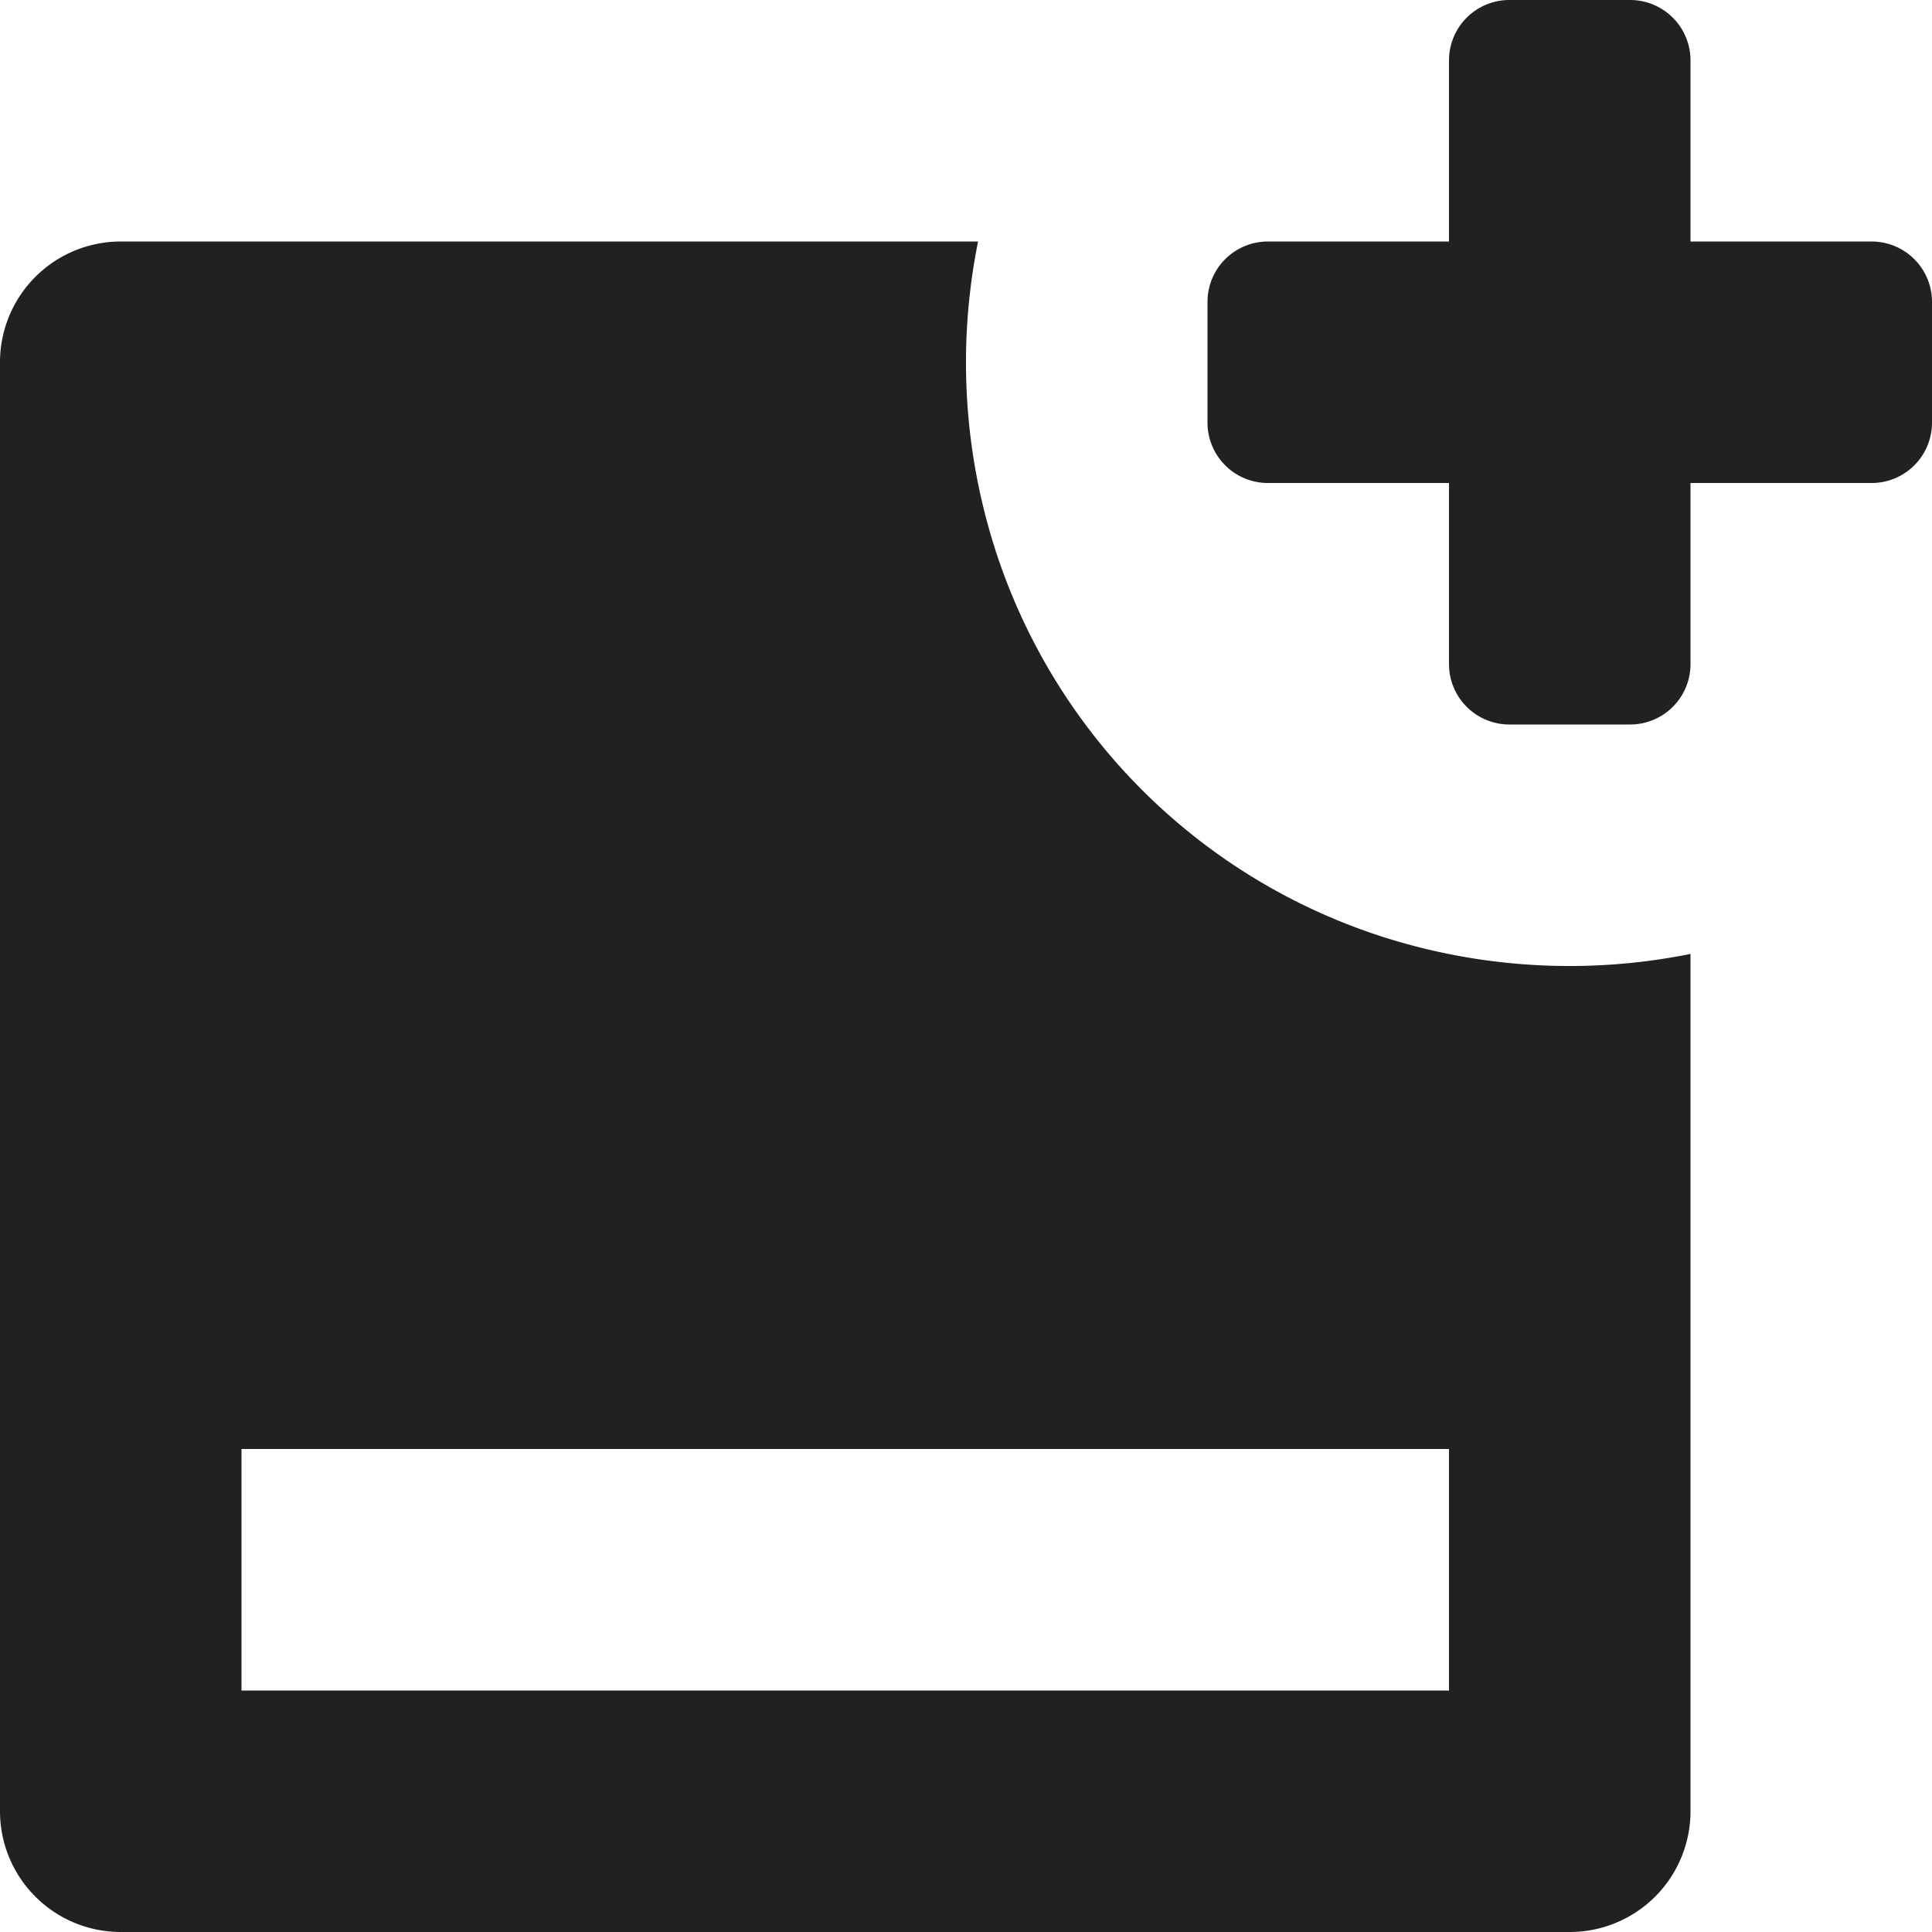 <svg xmlns="http://www.w3.org/2000/svg" height="16" width="16" viewBox="0 0 16 16"><title>save for later</title><g fill="#212121" class="nc-icon-wrapper"><path data-color="color-2" d="M13.5,0h-1a.5.5,0,0,0-.5.5V2H10.5a.5.5,0,0,0-.5.5v1a.5.5,0,0,0,.5.5H12V5.5a.5.5,0,0,0,.5.5h1a.5.5,0,0,0,.5-.5V4h1.5a.5.5,0,0,0,.5-.5v-1a.5.5,0,0,0-.5-.5H14V.5A.5.5,0,0,0,13.5,0Z"></path><path d="M11.494,7.772A4.963,4.963,0,0,1,8.228,4.506,5.069,5.069,0,0,1,8.1,2H1A1,1,0,0,0,0,3V15a1,1,0,0,0,1,1H13a1,1,0,0,0,1-1V7.9A5.069,5.069,0,0,1,11.494,7.772ZM12,14H2V12H12Z" fill="#212121"></path></g></svg>